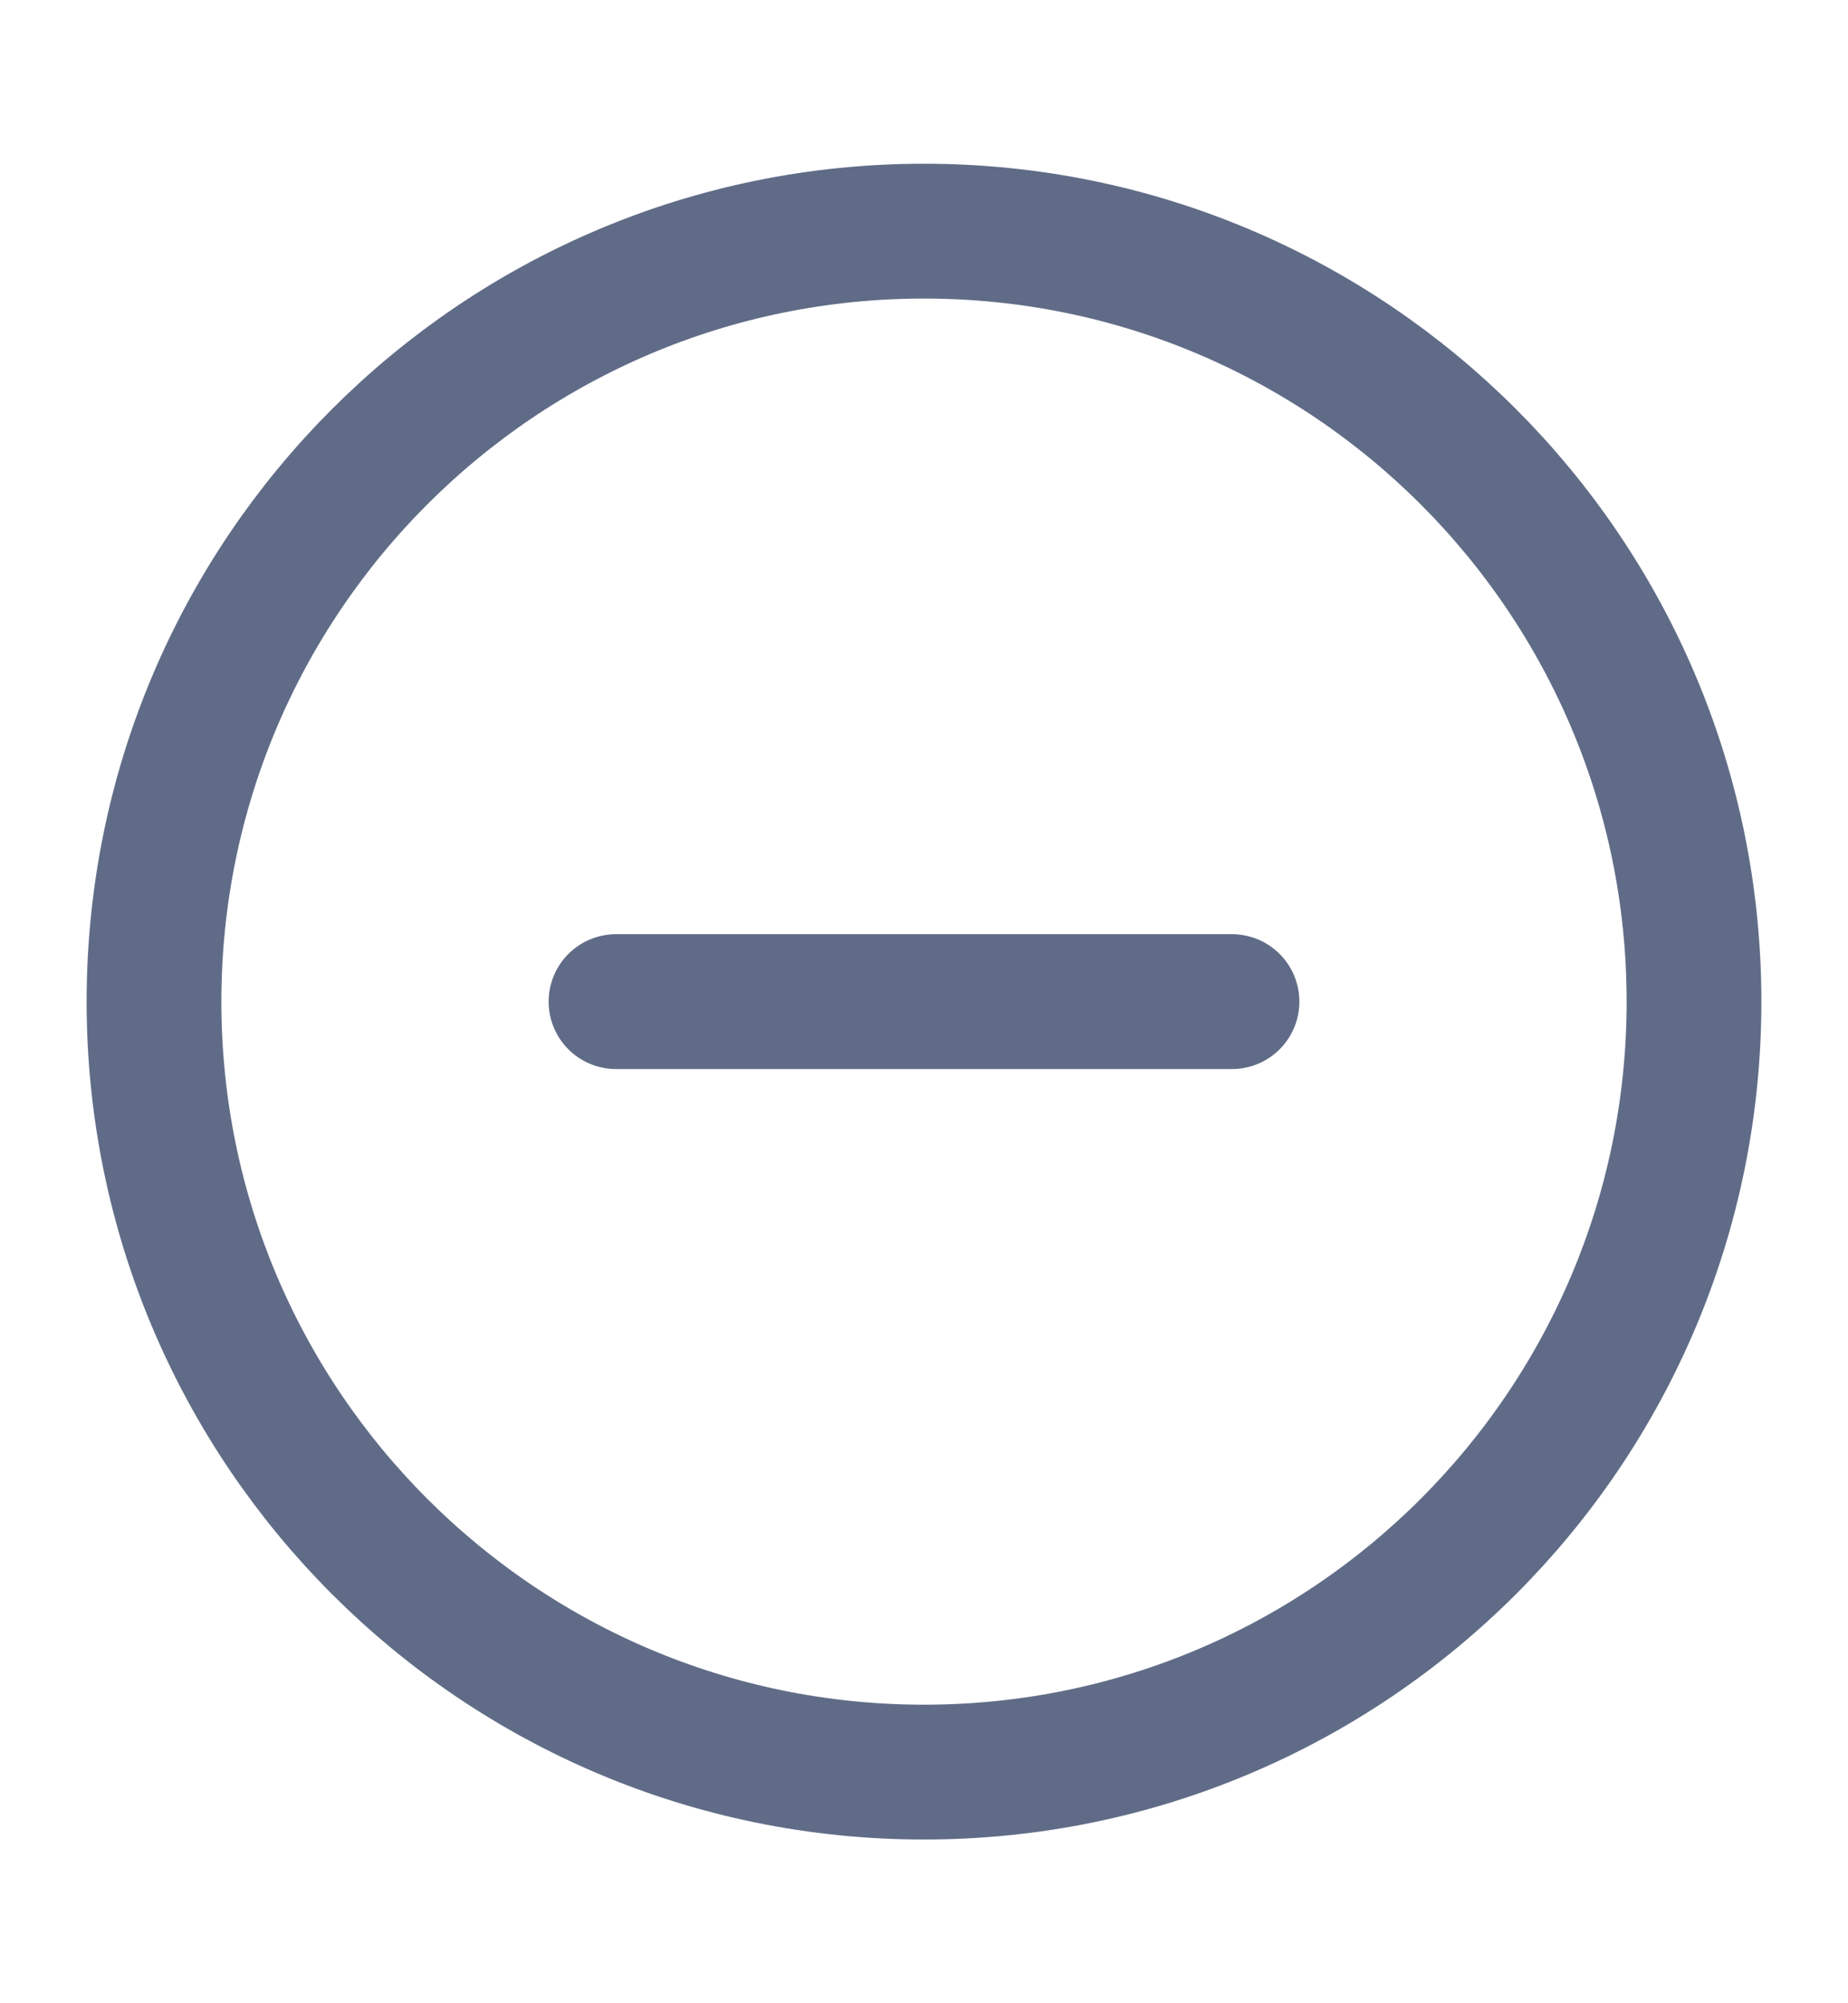 <svg width="12" height="13" viewBox="0 0 12 13" fill="none" xmlns="http://www.w3.org/2000/svg">
<path d="M8 6.5H4" stroke="#606C87" stroke-width="0.875" stroke-linecap="round" stroke-linejoin="round"/>
<path d="M6 11.5C8.761 11.5 11 9.261 11 6.5C11 3.739 8.761 1.5 6 1.5C3.239 1.5 1 3.739 1 6.5C1 9.261 3.239 11.5 6 11.5Z" stroke="#606C87" stroke-width="0.875"/>
</svg>
